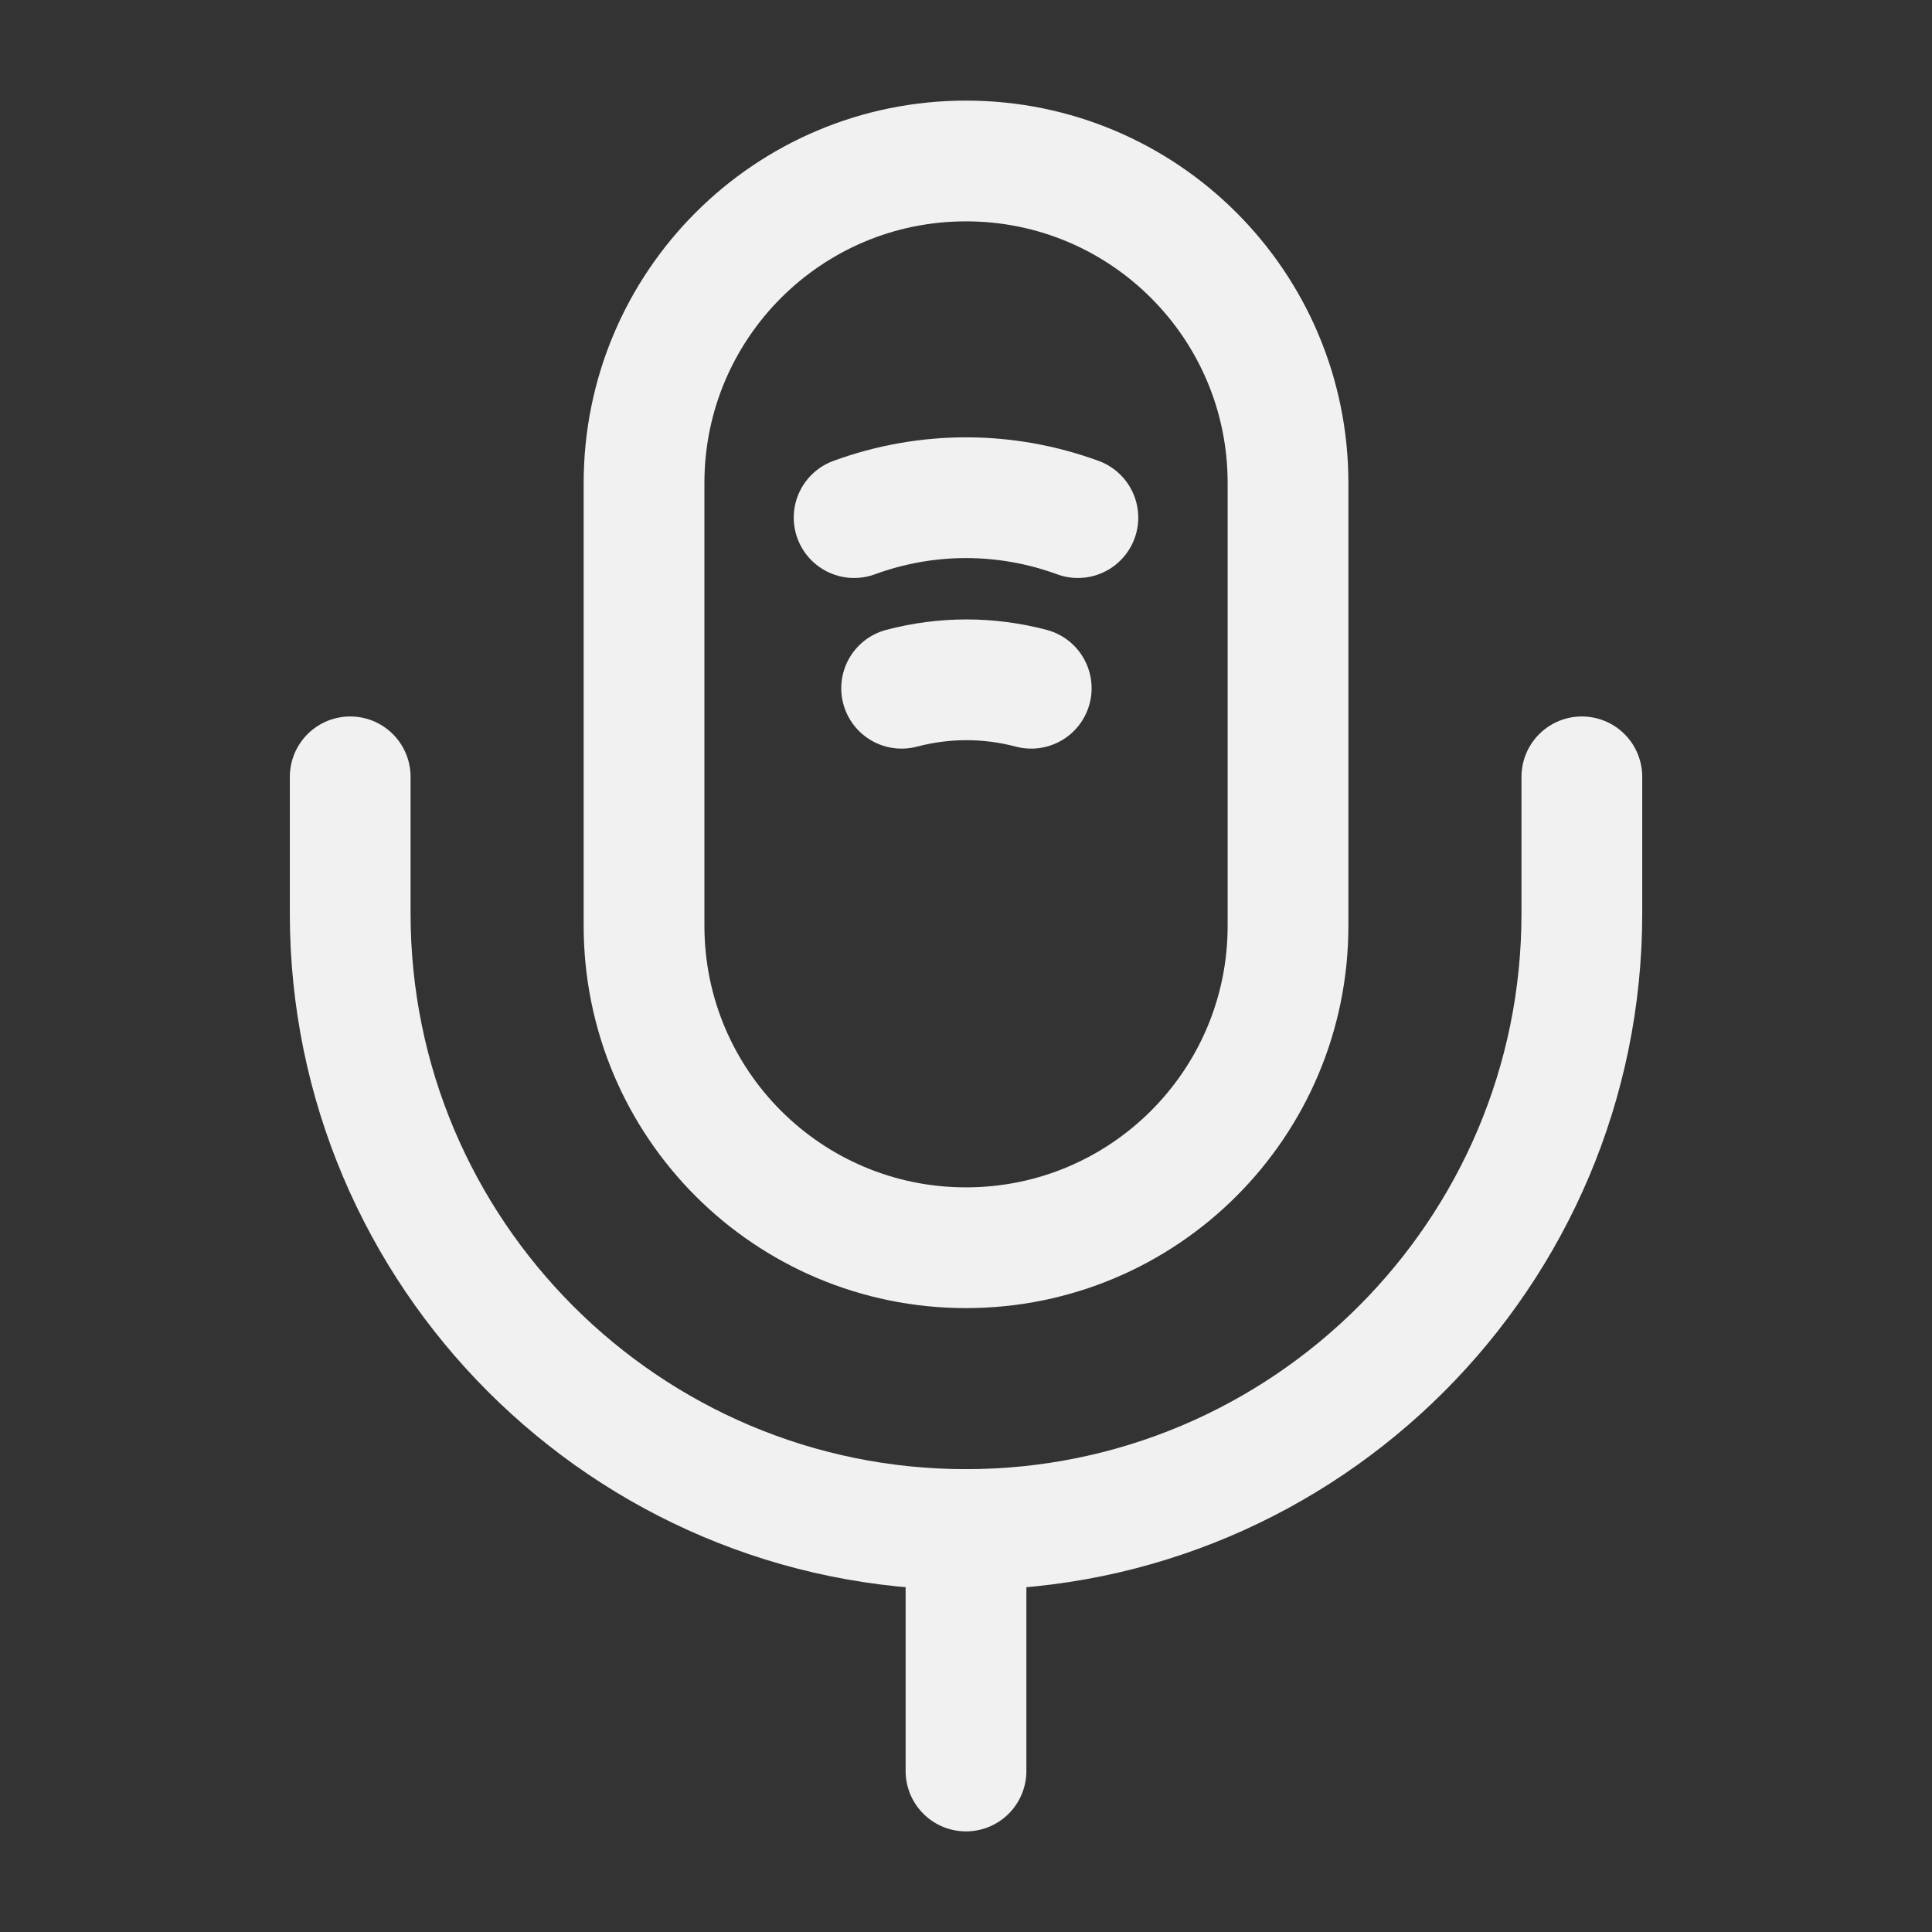 <svg width="34" height="34" viewBox="0 0 34 34" fill="none" xmlns="http://www.w3.org/2000/svg">
<rect x="0" y="0" width="34" height="34" fill="#333333" stroke="none"/>
<path d="M17 21.958C20.131 21.958 22.667 19.422 22.667 16.292V8.5C22.667 5.369 20.131 2.833 17 2.833C13.869 2.833 11.334 5.369 11.334 8.5V16.292C11.334 19.422 13.869 21.958 17 21.958Z" stroke="#F1F1F1" stroke-width="2.125" stroke-linecap="round" stroke-linejoin="round"/>
<path d="M6.163 13.671V16.079C6.163 22.058 11.022 26.917 17 26.917C22.978 26.917 27.838 22.058 27.838 16.079V13.671" stroke="#F1F1F1" stroke-width="2.125" stroke-linecap="round" stroke-linejoin="round"/>
<path d="M15.031 9.109C16.306 8.642 17.694 8.642 18.969 9.109" stroke="#F1F1F1" stroke-width="2.125" stroke-linecap="round" stroke-linejoin="round"/>
<path d="M15.867 12.112C16.618 11.914 17.397 11.914 18.148 12.112" stroke="#F1F1F1" stroke-width="2.125" stroke-linecap="round" stroke-linejoin="round"/>
<path d="M17 26.917V31.167" stroke="#F1F1F1" stroke-width="2.125" stroke-linecap="round" stroke-linejoin="round"/>
</svg>
